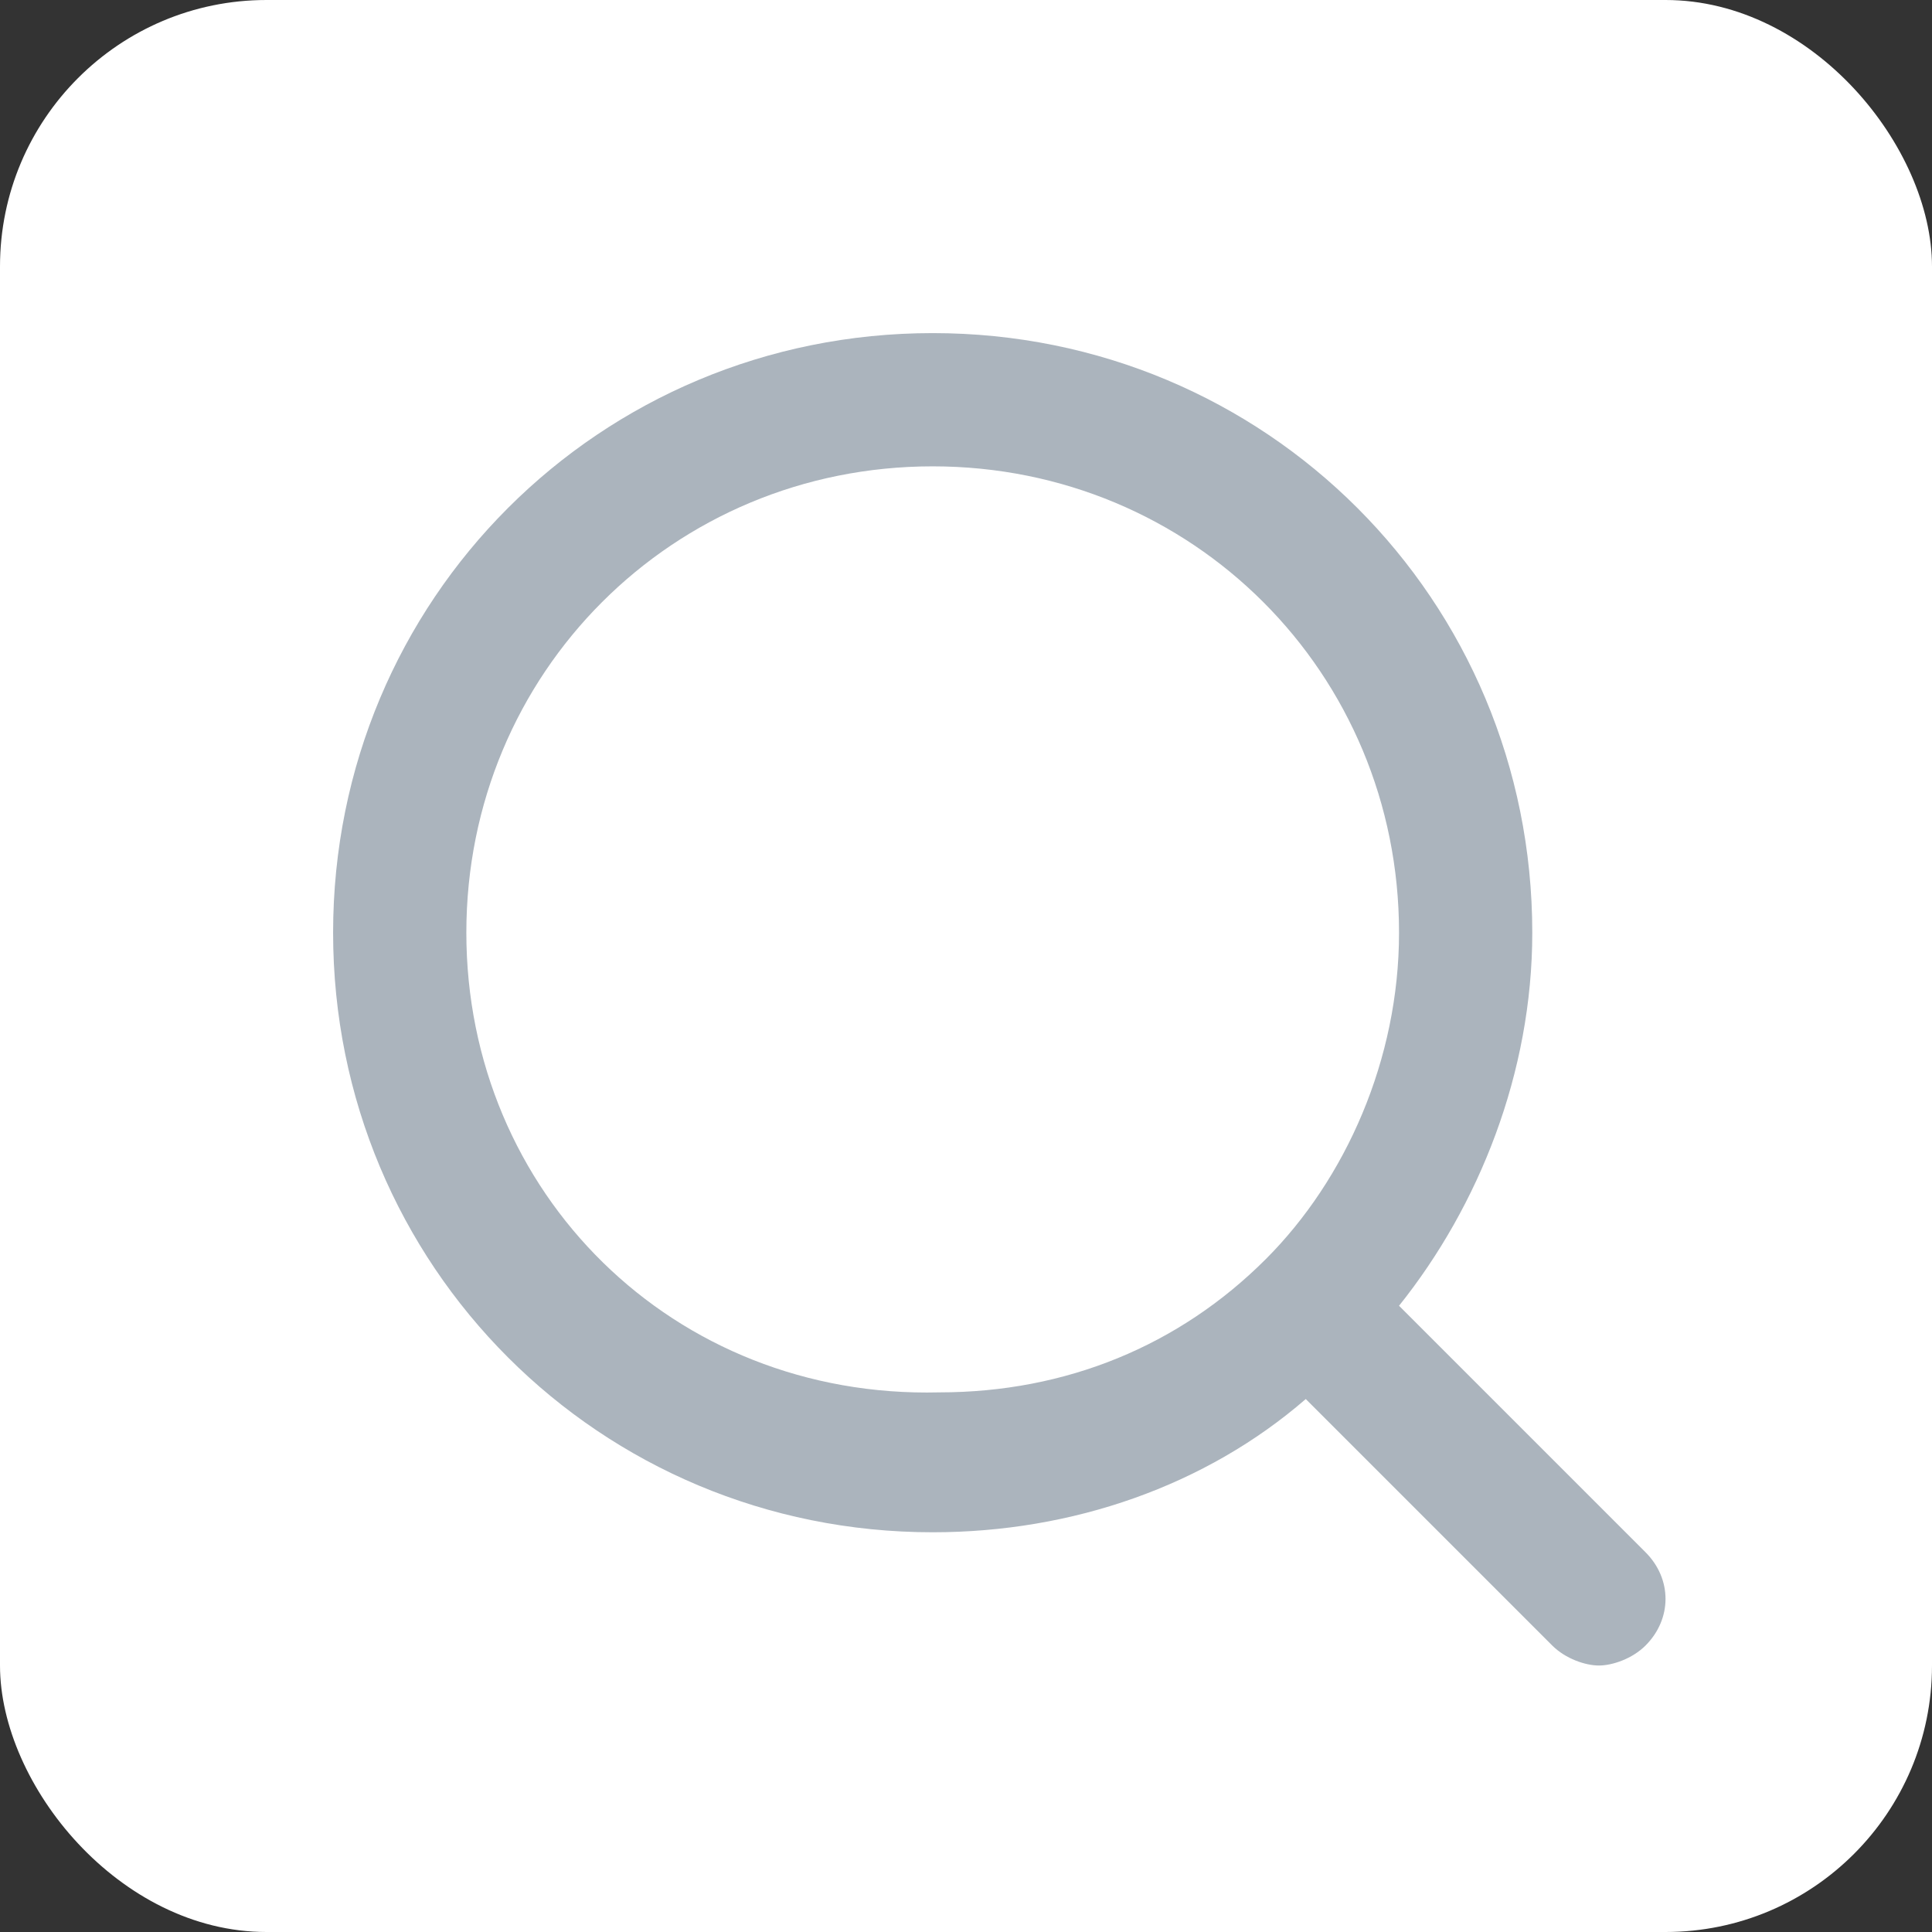<?xml version="1.0" encoding="UTF-8"?>
<svg width="29px" height="29px" viewBox="0 0 29 29" version="1.1" xmlns="http://www.w3.org/2000/svg" xmlns:xlink="http://www.w3.org/1999/xlink">
    <rect x="0" y="0" width="29" height="29" fill="#333333" stroke="none"/>
    <!-- Generator: Sketch 47.1 (45422) - http://www.bohemiancoding.com/sketch -->
    <title>search</title>
    <desc>Created with Sketch.</desc>
    <defs></defs>
    <g id="Atomframer" stroke="none" stroke-width="1" fill="none" fill-rule="evenodd">
        <g id="Artboard" transform="translate(-49, -166)" fill-rule="nonzero">
            <g id="search" transform="translate(49, 166)">
                <rect id="Rectangle-Copy-9" fill="#FFFFFF" x="0" y="0" width="29" height="29" rx="4"></rect>
                <path d="M24.7,23.3 L21,19.6 C22.2,18.1 23,16.1 23,14 C23,9 19,5 14,5 C9,5 5,9 5,14 C5,19 9,23 14,23 C16.1,23 18.1,22.3 19.6,21 L23.3,24.7 C23.5,24.9 23.8,25 24,25 C24.2,25 24.5,24.9 24.7,24.7 C25.1,24.3 25.1,23.7 24.7,23.3 Z M7,14 C7,10.1 10.1,7 14,7 C17.9,7 21,10.1 21,14 C21,15.9 20.2,17.7 19,18.9 C19,18.9 19,18.9 19,18.9 C19,18.9 19,18.9 19,18.9 C17.7,20.2 16,20.9 14.1,20.9 C10.1,21 7,17.9 7,14 Z" id="Shape" fill="#ABB4BD"></path>
            </g>
        </g>
    </g>
</svg>